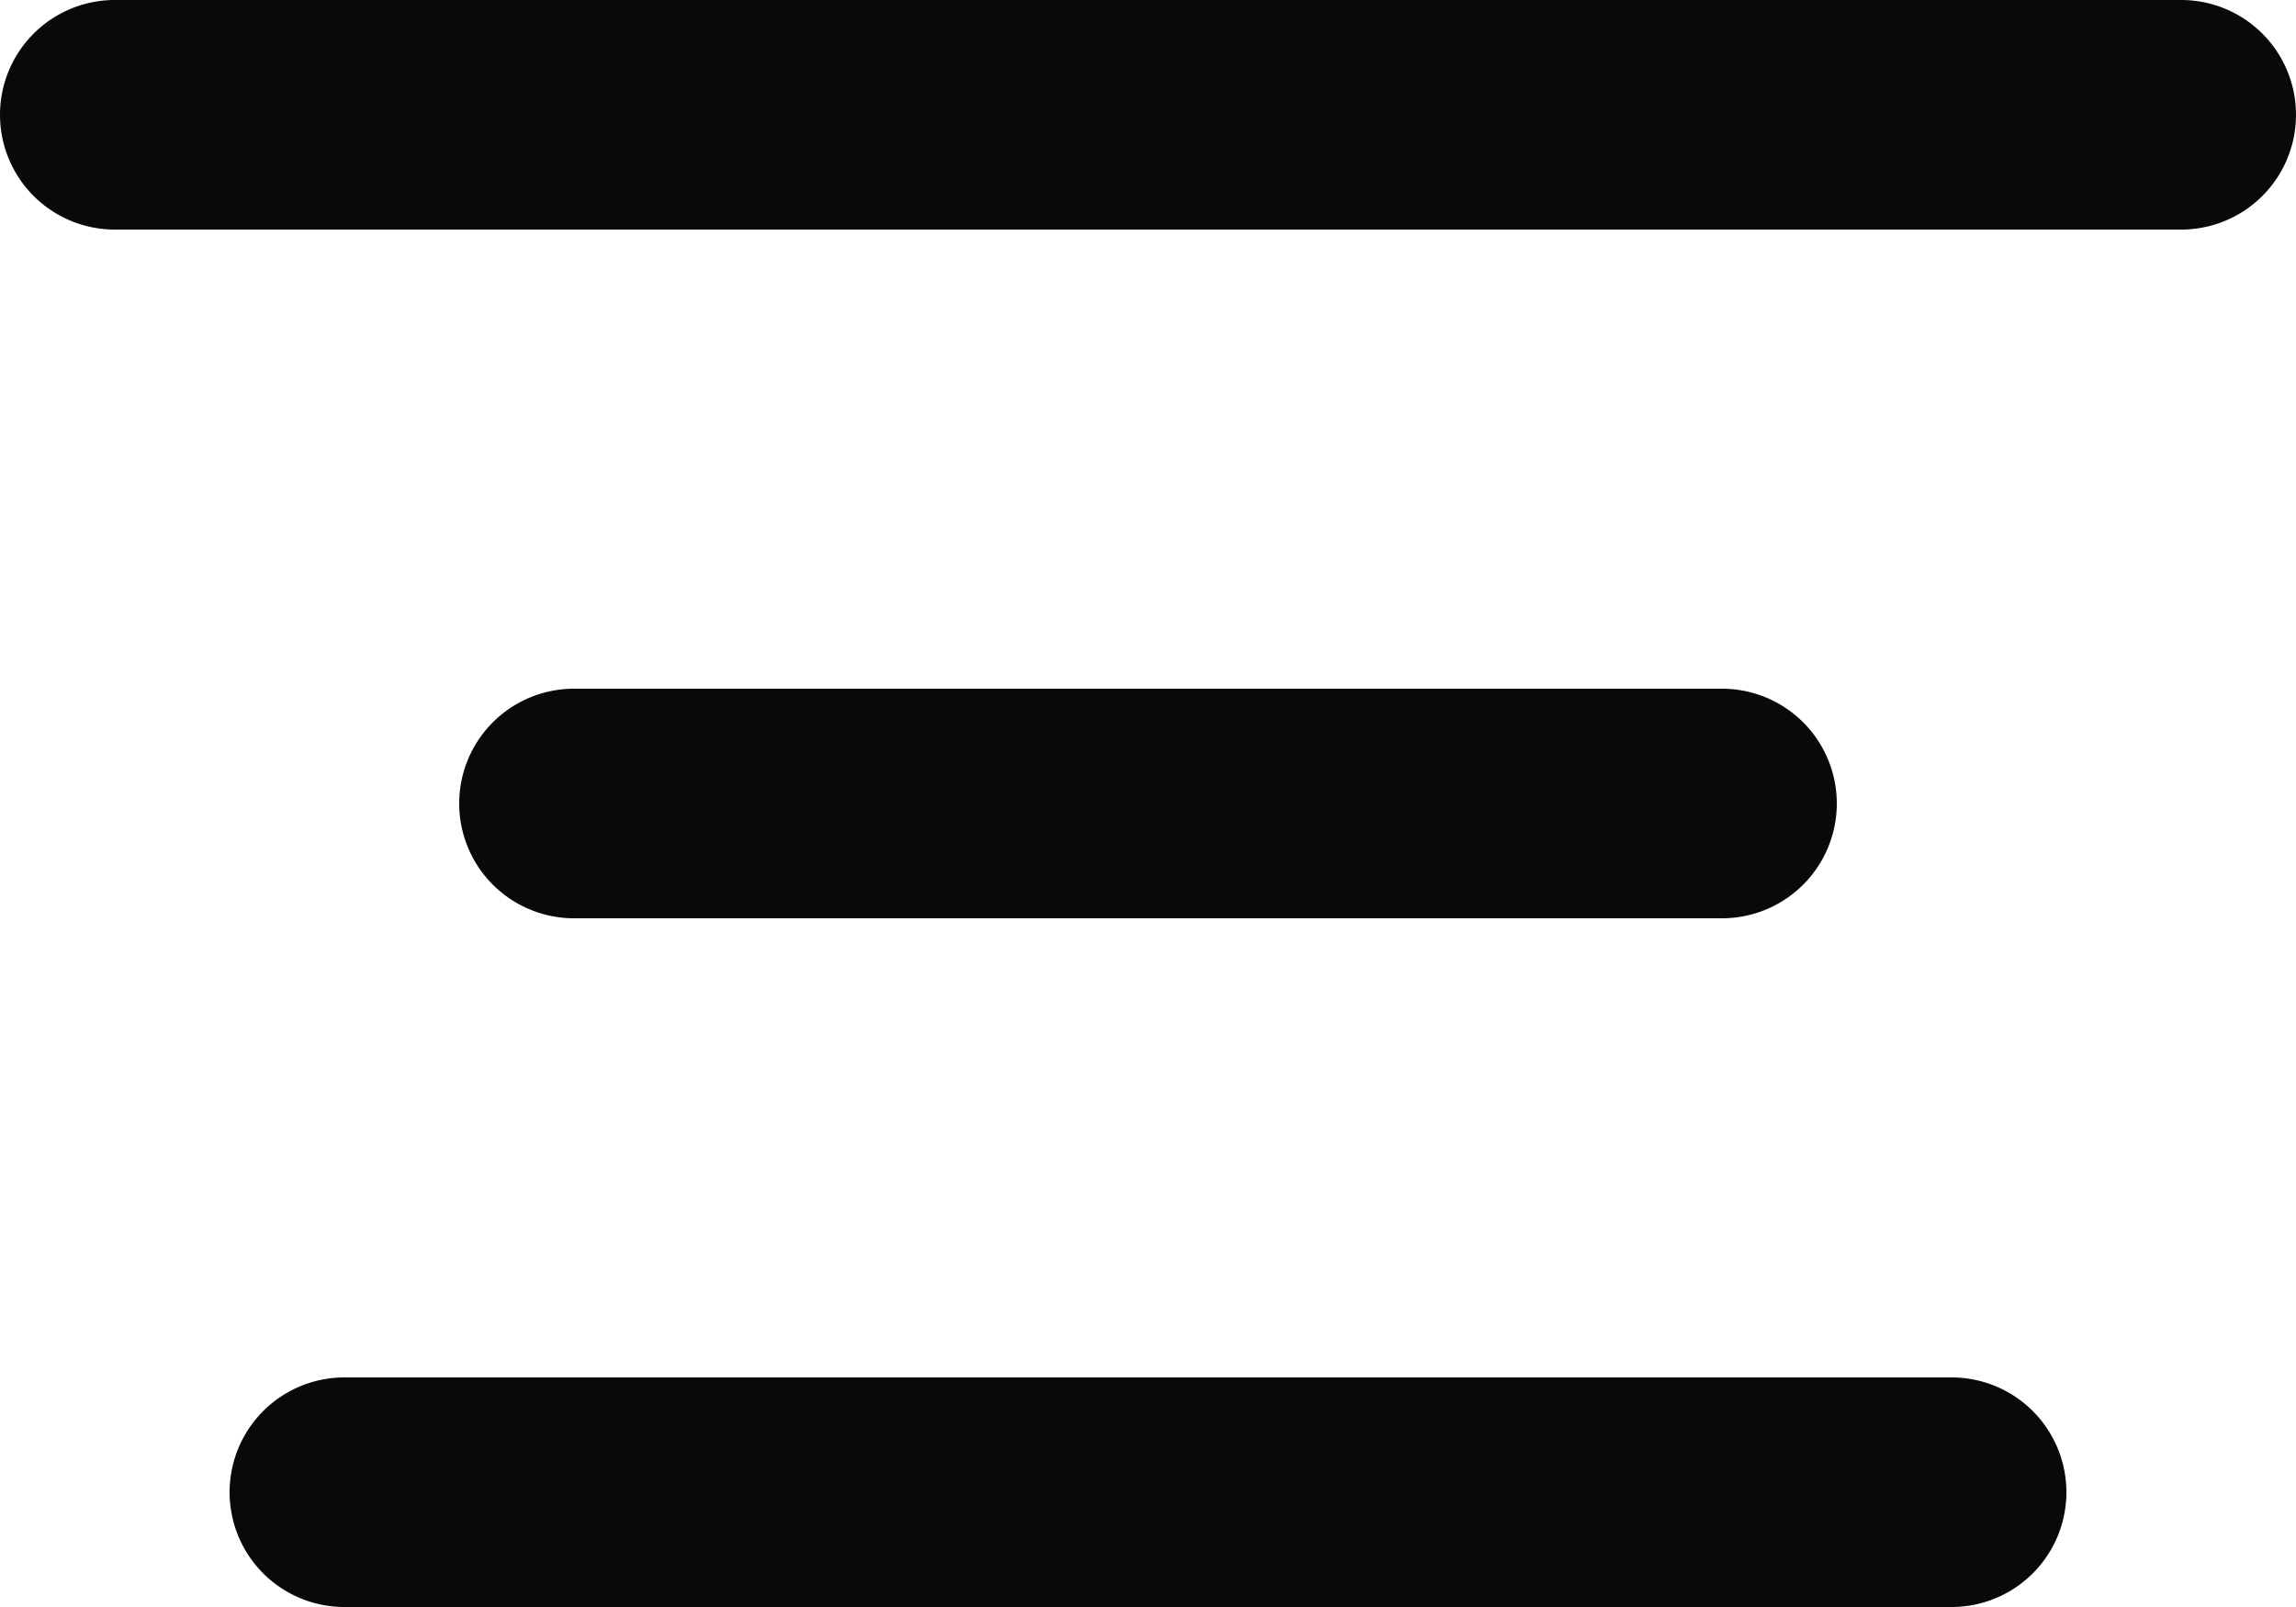 <svg id="align-center" xmlns="http://www.w3.org/2000/svg" width="20" height="14" viewBox="0 0 20 14">
  <path id="Vector" d="M19,2a1,1,0,0,0,0-2ZM1,0A1,1,0,0,0,1,2ZM15,8a1,1,0,0,0,0-2ZM5,6A1,1,0,0,0,5,8Zm12,8a1,1,0,0,0,0-2ZM3,12a1,1,0,0,0,0,2ZM19,0H1V2H19ZM15,6H5V8H15Zm2,6H3v2H17Z" fill="#09090b"/>
</svg>
